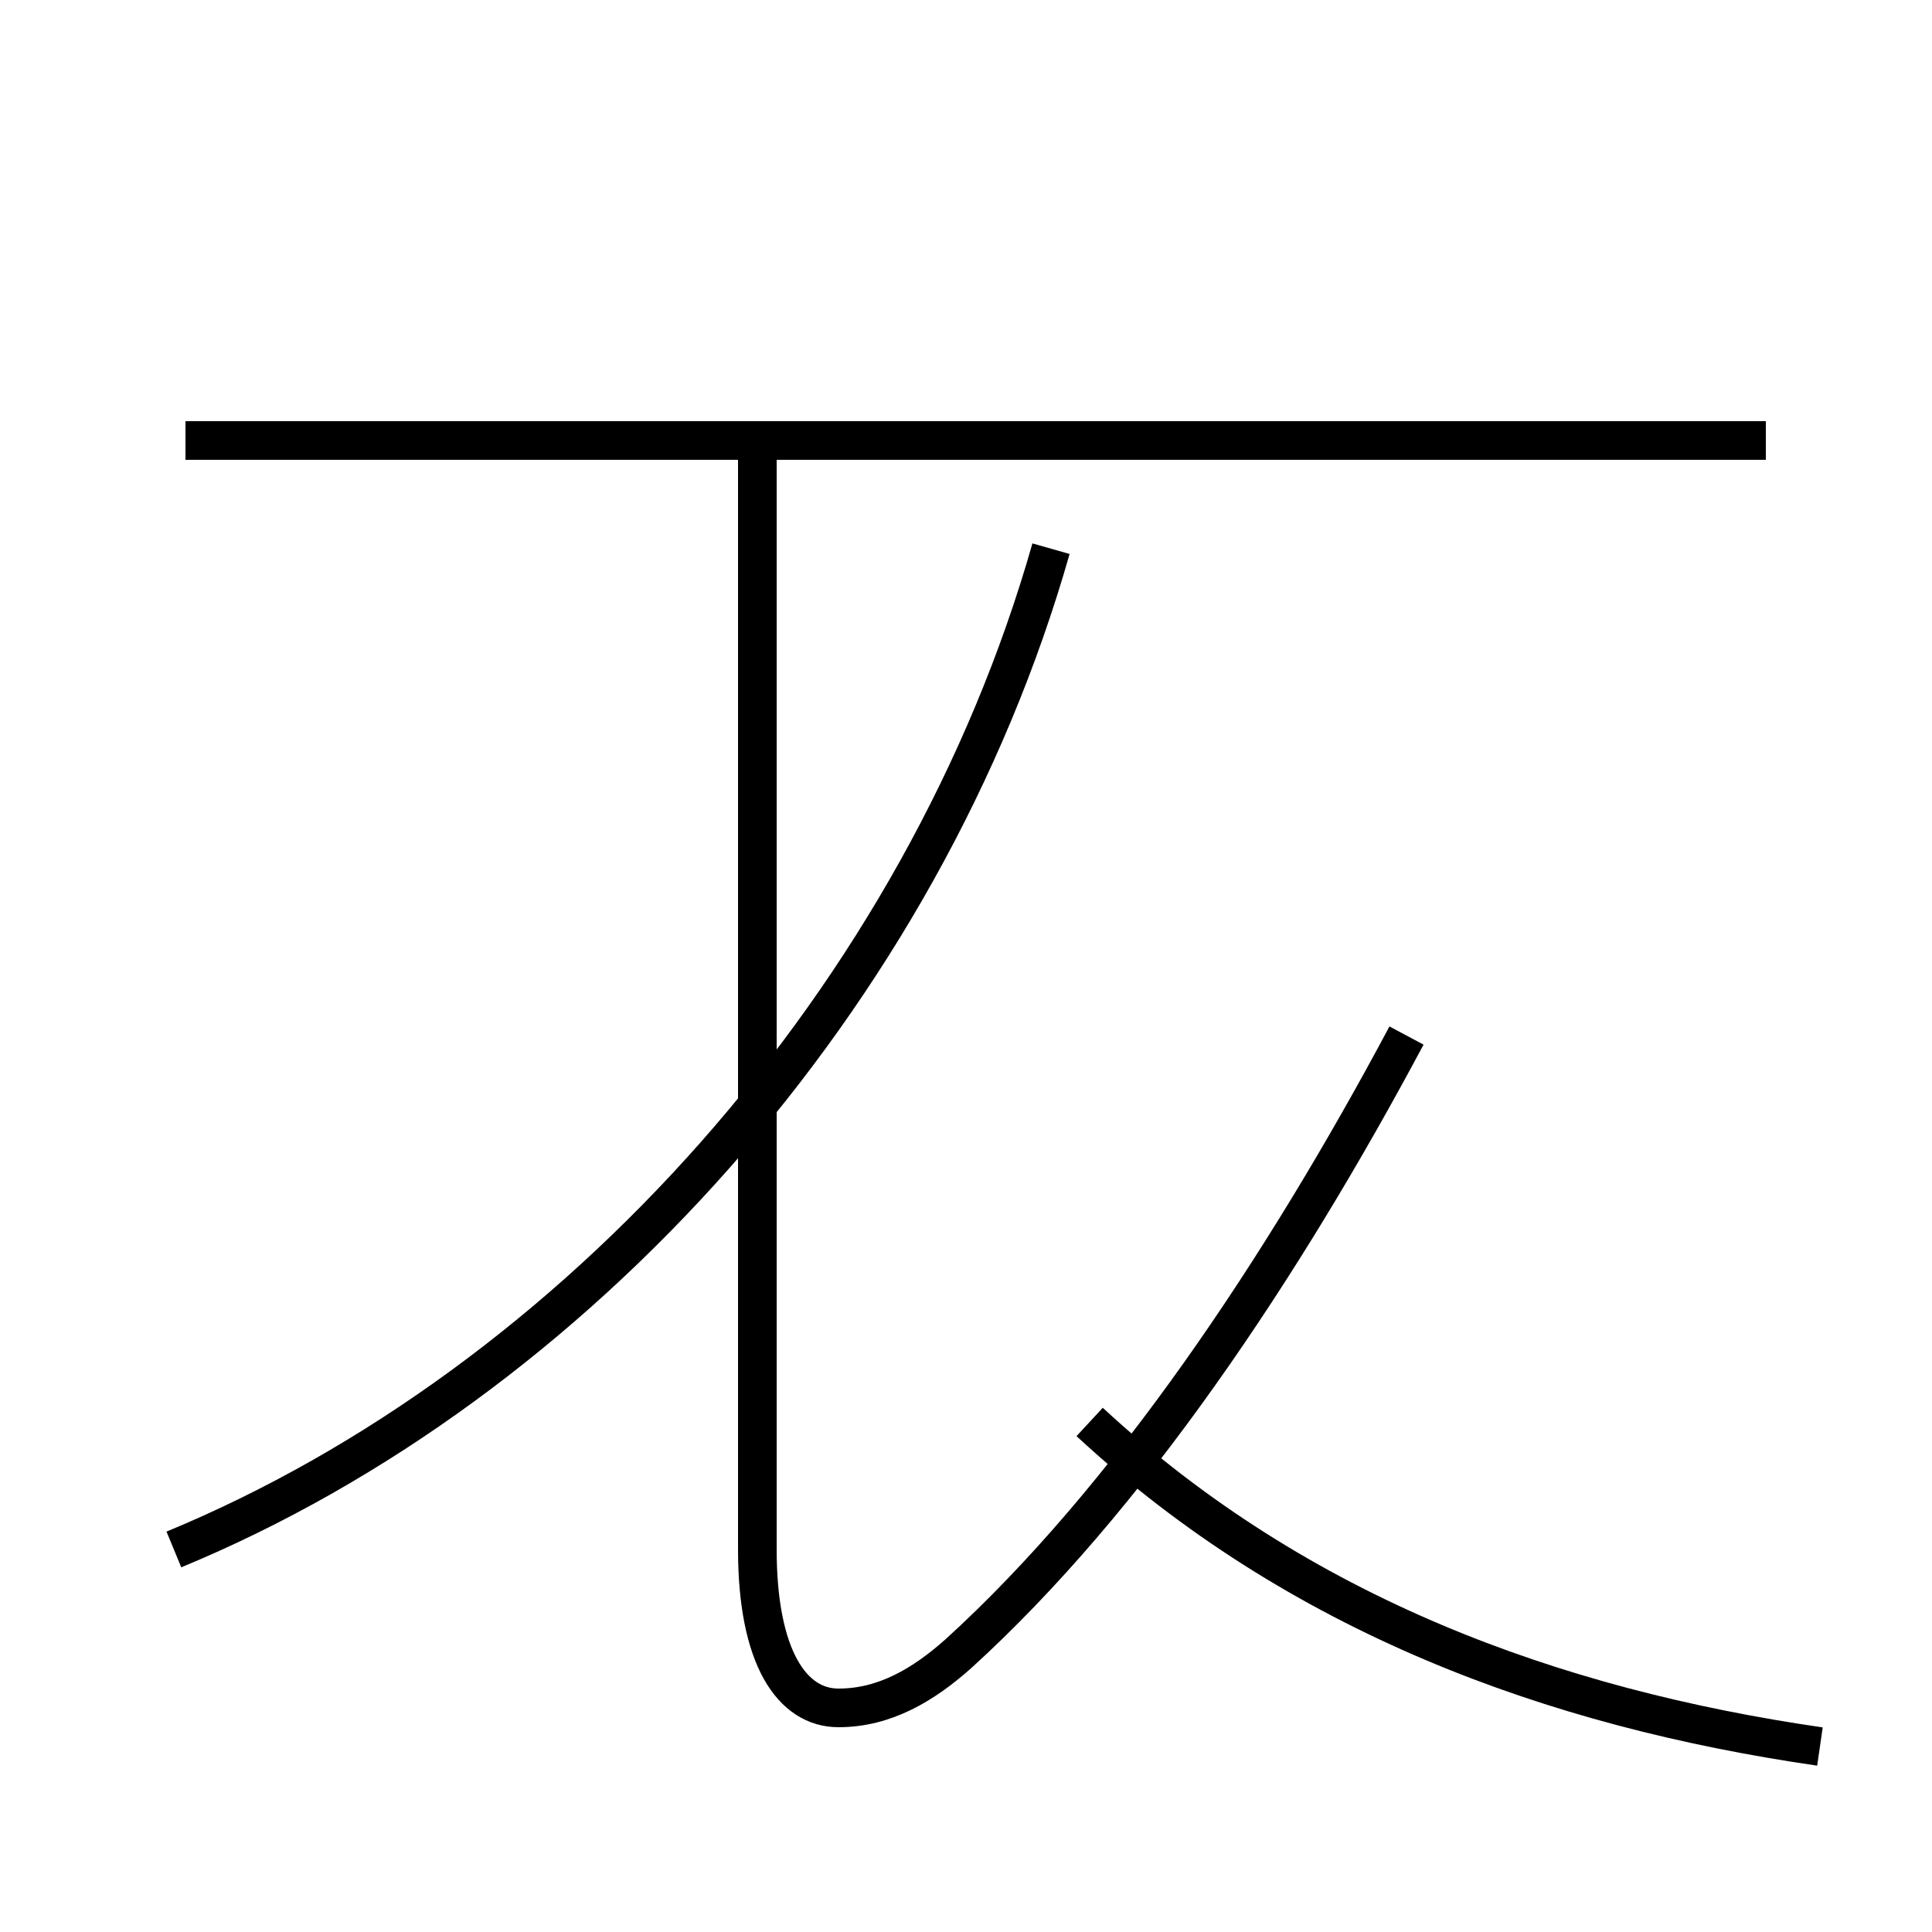 <?xml version='1.0' encoding='utf8'?>
<svg viewBox="0.0 -44.0 50.0 50.0" version="1.1" xmlns="http://www.w3.org/2000/svg">
<rect x="0.0" y="-44.0" width="50.0" height="50.0" fill="#808080" stroke="none"/>
<rect x="-1000" y="-1000" width="2000" height="2000" stroke="white" fill="white"/>
<g style="fill:none; stroke:#000000;  stroke-width:1">
<path d="M 4.8 32.6 L 45.7 32.6 M 19.6 32.6 L 19.6 3.9 C 19.6 1.1 20.5 -0.2 21.7 -0.2 C 22.9 -0.2 23.9 0.4 24.8 1.2 C 29.2 5.2 33.2 11.2 36.4 17.2 M 4.5 3.9 C 14.9 8.2 23.9 18.2 27.2 29.8 M 47.1 -1.2 C 40.2 -0.2 33.6 2.2 28.2 7.2 " transform="scale(1, -1)" />
</g>
</svg>